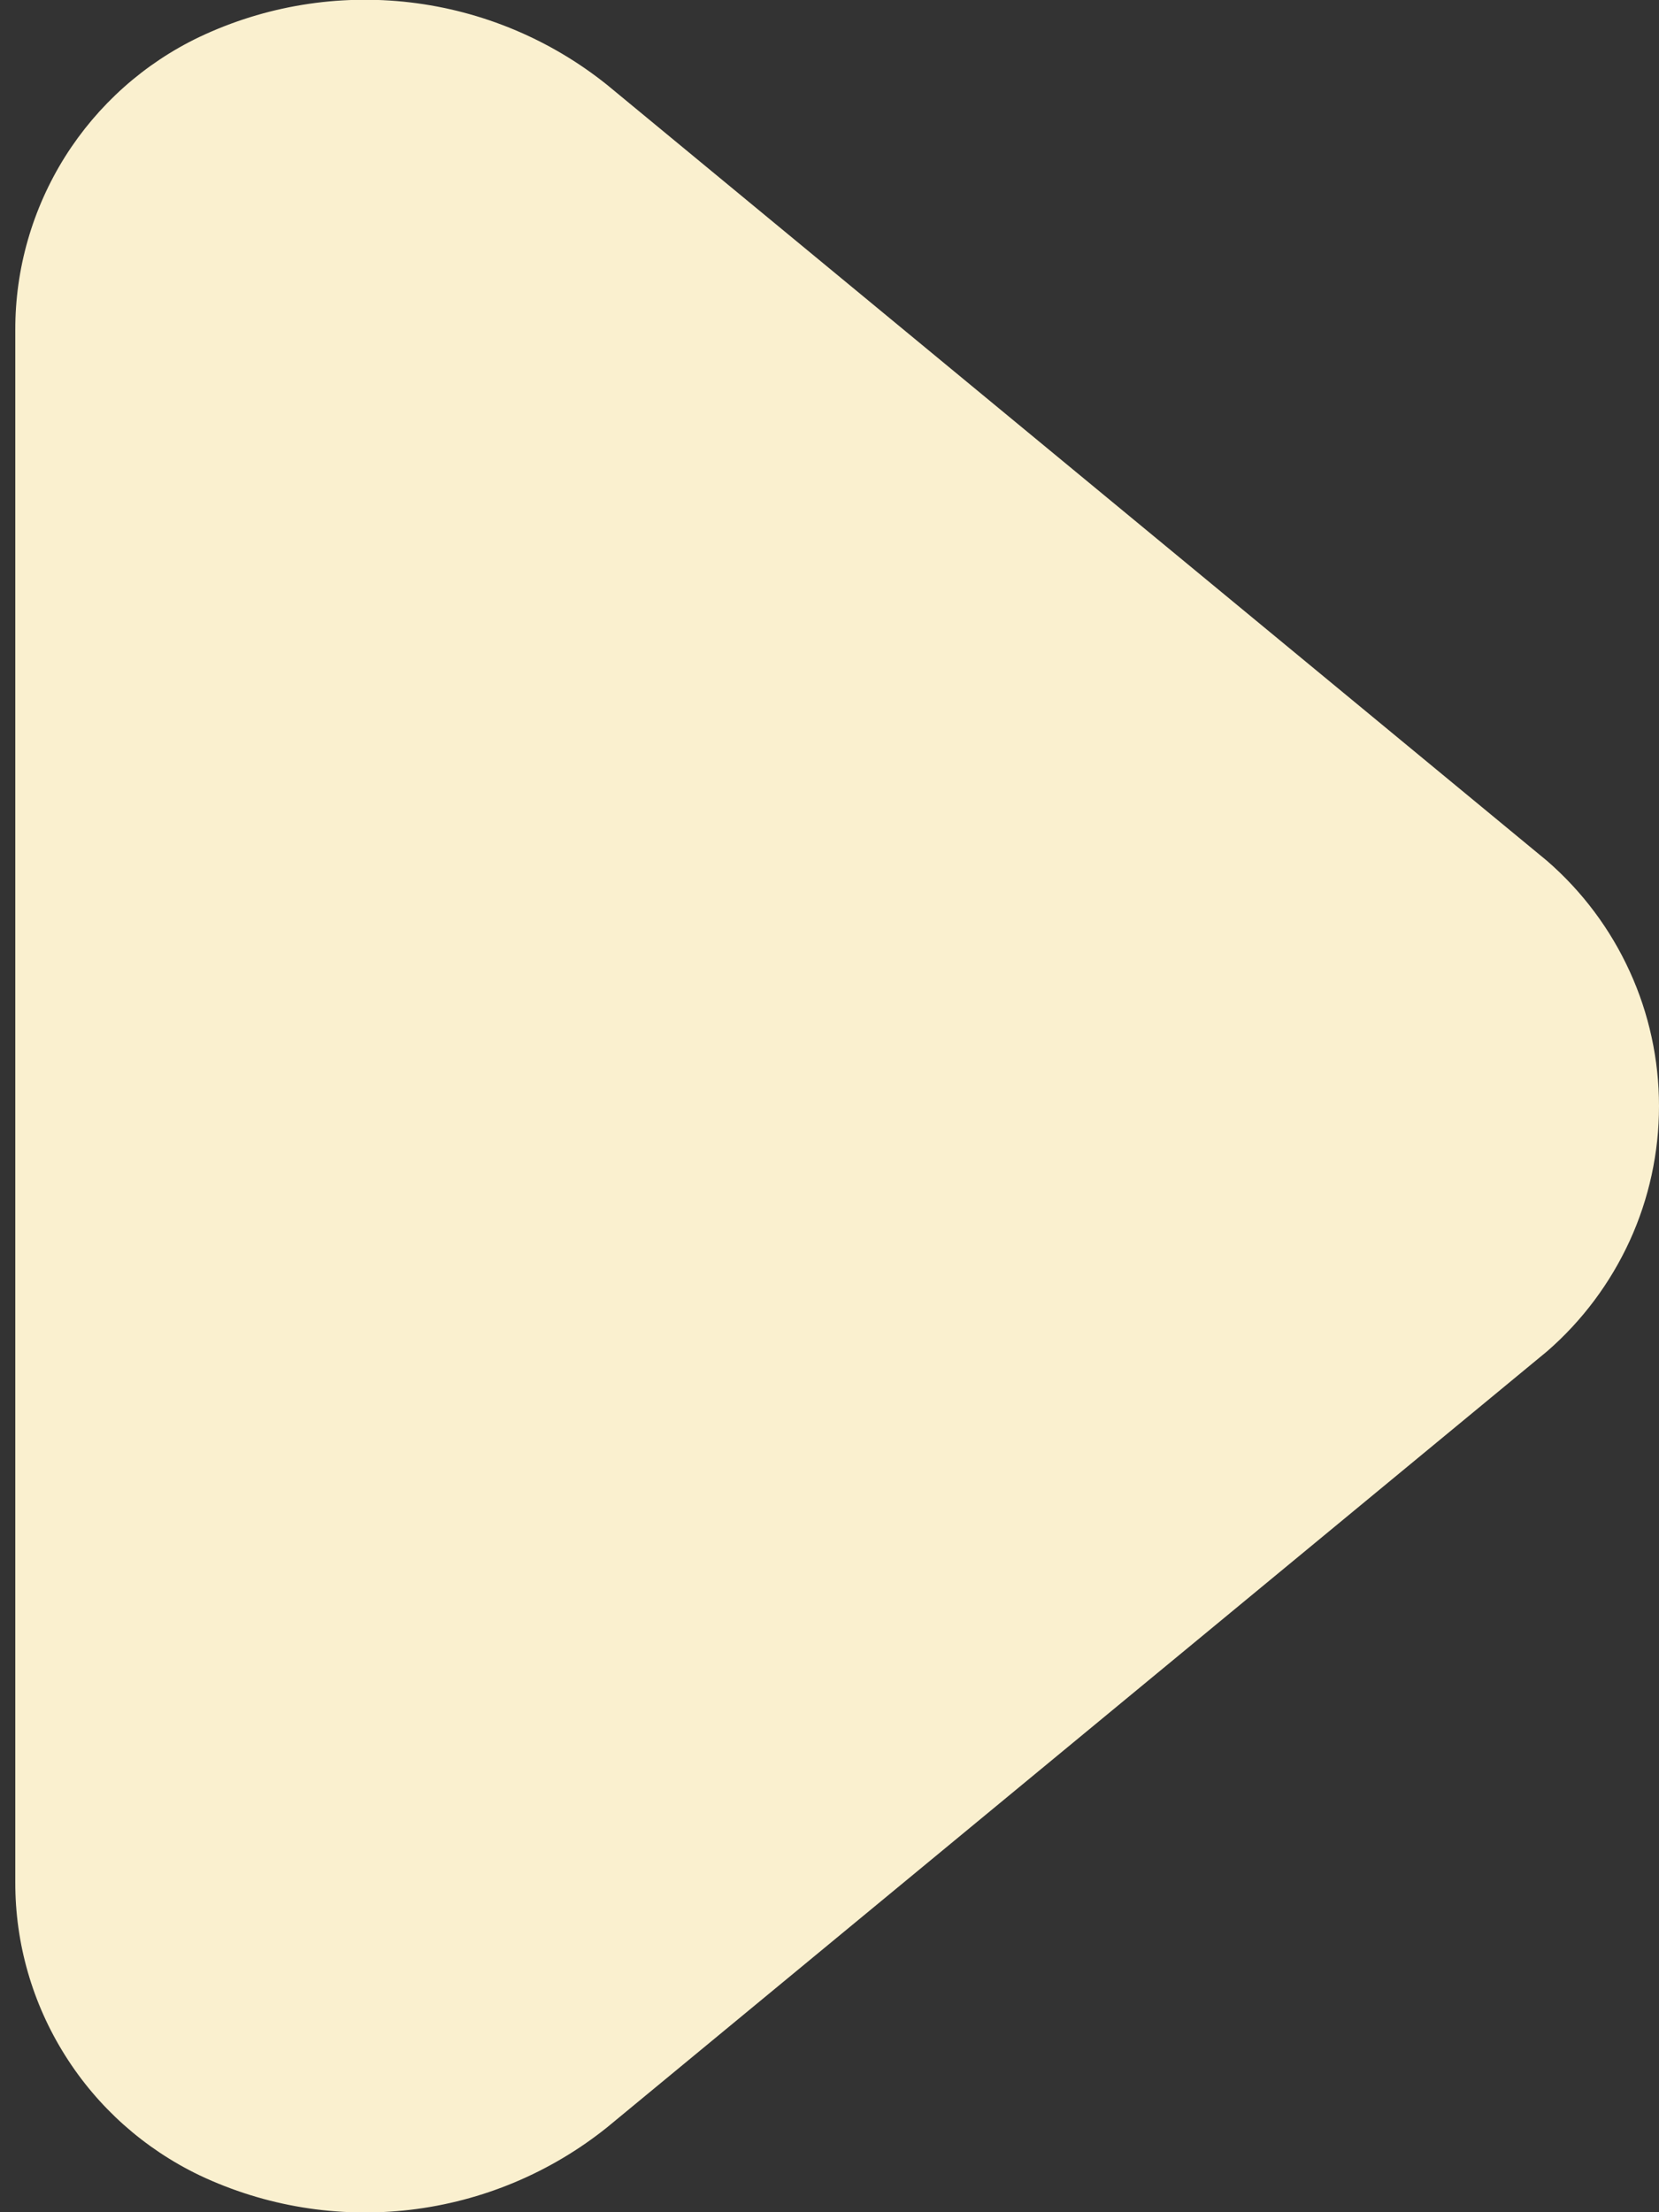 <svg width="9" height="12" viewBox="0 0 9 12" fill="none" xmlns="http://www.w3.org/2000/svg">
<rect x="0" y="0" width="9" height="12" fill="#333333" stroke="none"/>
<path d="M0.083 10.21V1.79C0.082 1.458 0.176 1.132 0.353 0.85C0.53 0.569 0.783 0.343 1.083 0.2C1.438 0.032 1.834 -0.033 2.225 0.013C2.616 0.059 2.986 0.214 3.293 0.46L8.393 4.67C8.583 4.835 8.736 5.039 8.841 5.269C8.946 5.498 9 5.748 9 6C9 6.252 8.946 6.502 8.841 6.731C8.736 6.96 8.583 7.165 8.393 7.33L3.293 11.54C2.986 11.786 2.616 11.941 2.225 11.987C1.834 12.033 1.438 11.968 1.083 11.8C0.783 11.656 0.53 11.431 0.353 11.149C0.176 10.868 0.082 10.542 0.083 10.21Z" fill="#FAF0CF"/>
</svg>
